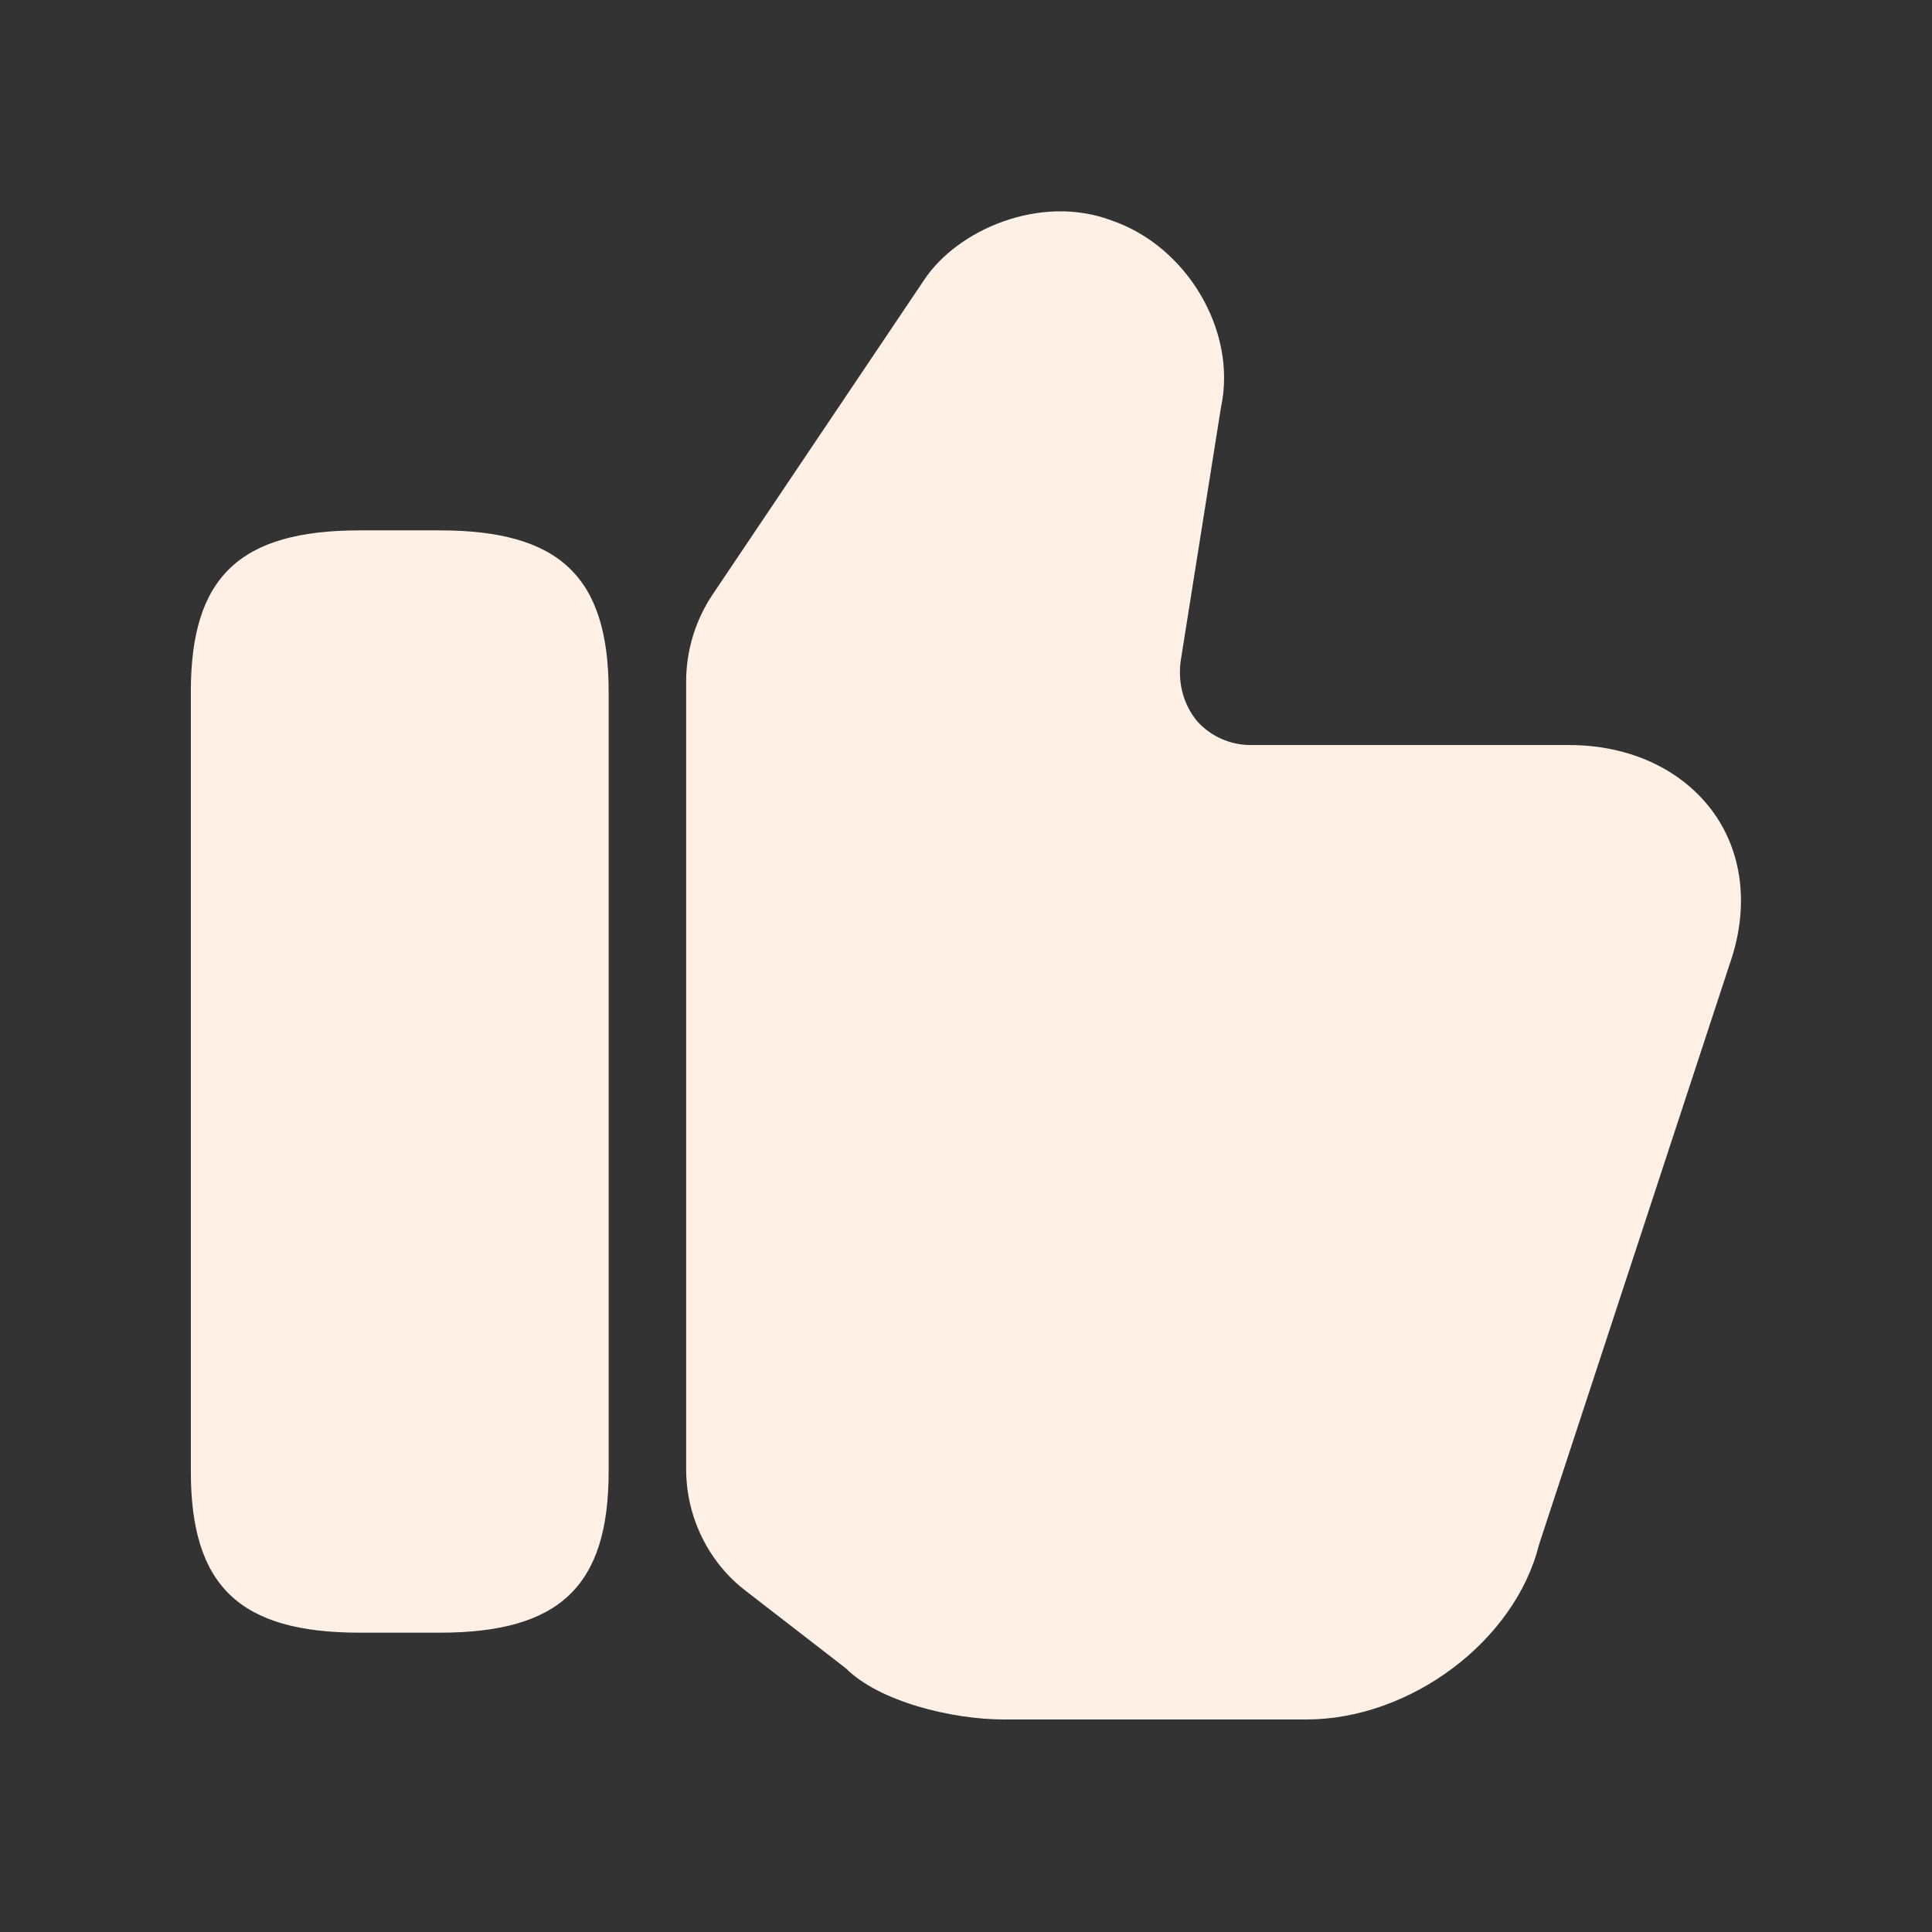 <svg xmlns="http://www.w3.org/2000/svg" width="27" height="27" viewBox="0 0 27 27" fill="none">
<rect x="0" y="0" width="27" height="27" fill="#333333" stroke="none"/>
<path d="M9.589 20.531V9.524C9.589 9.091 9.719 8.668 9.957 8.311L12.915 3.912C13.381 3.208 14.54 2.71 15.526 3.078C16.587 3.436 17.292 4.627 17.064 5.689L16.501 9.232C16.457 9.557 16.544 9.849 16.728 10.077C16.912 10.283 17.183 10.412 17.476 10.412H21.928C22.784 10.412 23.521 10.759 23.954 11.366C24.366 11.951 24.442 12.709 24.171 13.478L21.506 21.593C21.17 22.936 19.707 24.03 18.256 24.03H14.031C13.305 24.03 12.287 23.781 11.821 23.315L10.434 22.242C9.903 21.842 9.589 21.203 9.589 20.531Z" fill="#FFF0E6"/>
<path d="M6.144 7.412H5.028C3.349 7.412 2.667 8.062 2.667 9.665V20.563C2.667 22.167 3.349 22.817 5.028 22.817H6.144C7.823 22.817 8.506 22.167 8.506 20.563V9.665C8.506 8.062 7.823 7.412 6.144 7.412Z" fill="#FFF0E6"/>
</svg>